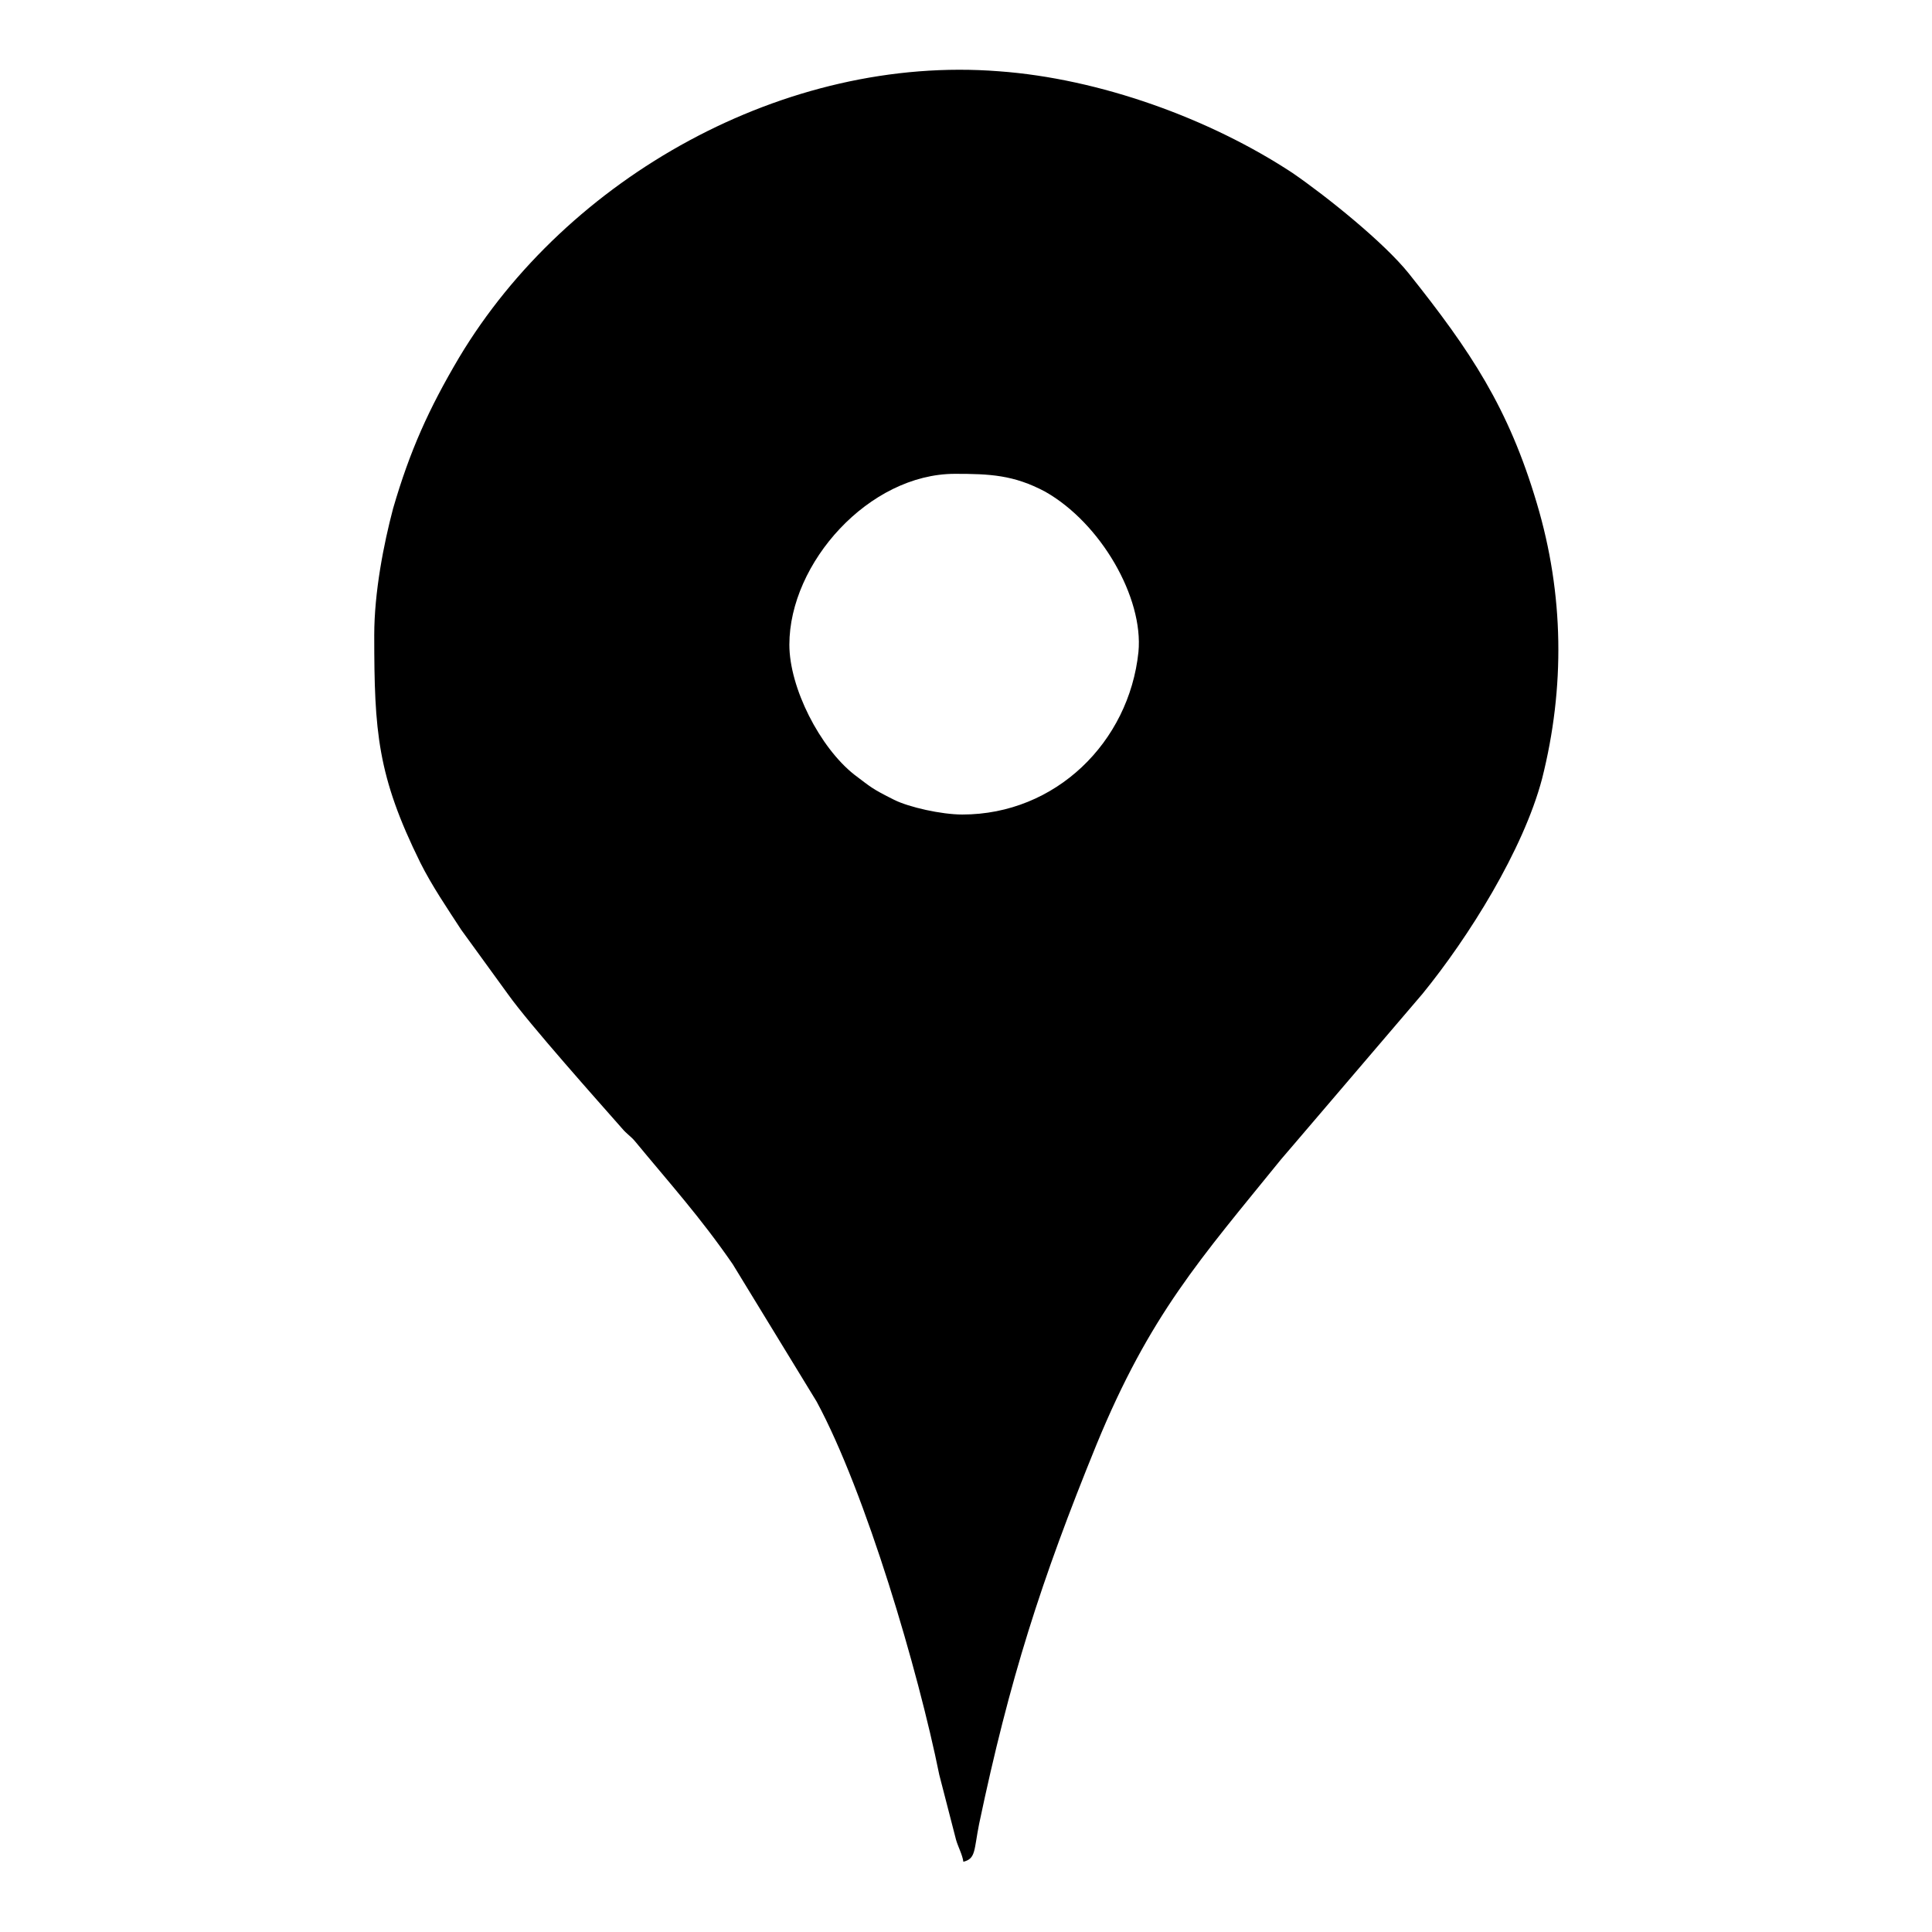 <?xml version="1.0" encoding="utf-8"?>
<!-- Generator: Adobe Illustrator 23.1.0, SVG Export Plug-In . SVG Version: 6.00 Build 0)  -->
<svg version="1.1" id="Livello_1" xmlns="http://www.w3.org/2000/svg" xmlns:xlink="http://www.w3.org/1999/xlink" x="0px" y="0px"
	 viewBox="0 0 184.3 184.3" style="enable-background:new 0 0 184.3 184.3;" xml:space="preserve">
<style type="text/css">
	.st0{fill-rule:evenodd;clip-rule:evenodd;}
</style>
<g id="Layer_x0020_1">
	<path class="st0" d="M91.8,77.7c-2,0-5.1-0.7-6.5-1.4c-2.2-1.1-2.2-1.2-3.8-2.4c-3.3-2.6-6.2-8.3-6.2-12.4
		c0-7.8,7.6-16.3,15.8-16.3c3.3,0,5.6,0.1,8.6,1.7c5.3,3,9.4,10.1,8.9,15.3C107.7,70.8,100.7,77.7,91.8,77.7z M35.7,60.6
		c0,9.2,0.3,13.4,4.4,21.7c1.1,2.2,2.6,4.4,3.9,6.4l4.5,6.2c2,2.8,8.6,10.2,10.8,12.7c0.5,0.6,0.9,0.8,1.3,1.3
		c3.3,4,6.2,7.2,9.3,11.7l8,13.1c4.7,8.7,9.7,25.7,11.7,35.6l1.6,6.2c0.2,0.7,0.6,1.4,0.7,2.1c1.2-0.3,1-1.1,1.5-3.6
		c2.9-13.8,5.9-23.2,11.2-36.2c5.1-12.4,9.9-17.7,17.6-27.2c0.5-0.6,0.7-0.8,1.2-1.4l12.3-14.4c4.4-5.4,9.6-13.7,11.4-20.5
		c2.2-8.7,2.1-17.6-0.5-26.3c-2.7-9.1-6.3-14.5-12.2-21.9c-2.4-3-7.9-7.4-11.1-9.6c-7.9-5.2-18.4-9-28-9.7
		C74.9,5.2,54.1,16.9,43.8,34.1c-2.9,4.9-4.7,8.9-6.3,14.4C36.6,51.9,35.7,56.5,35.7,60.6z"/>
</g>
</svg>
